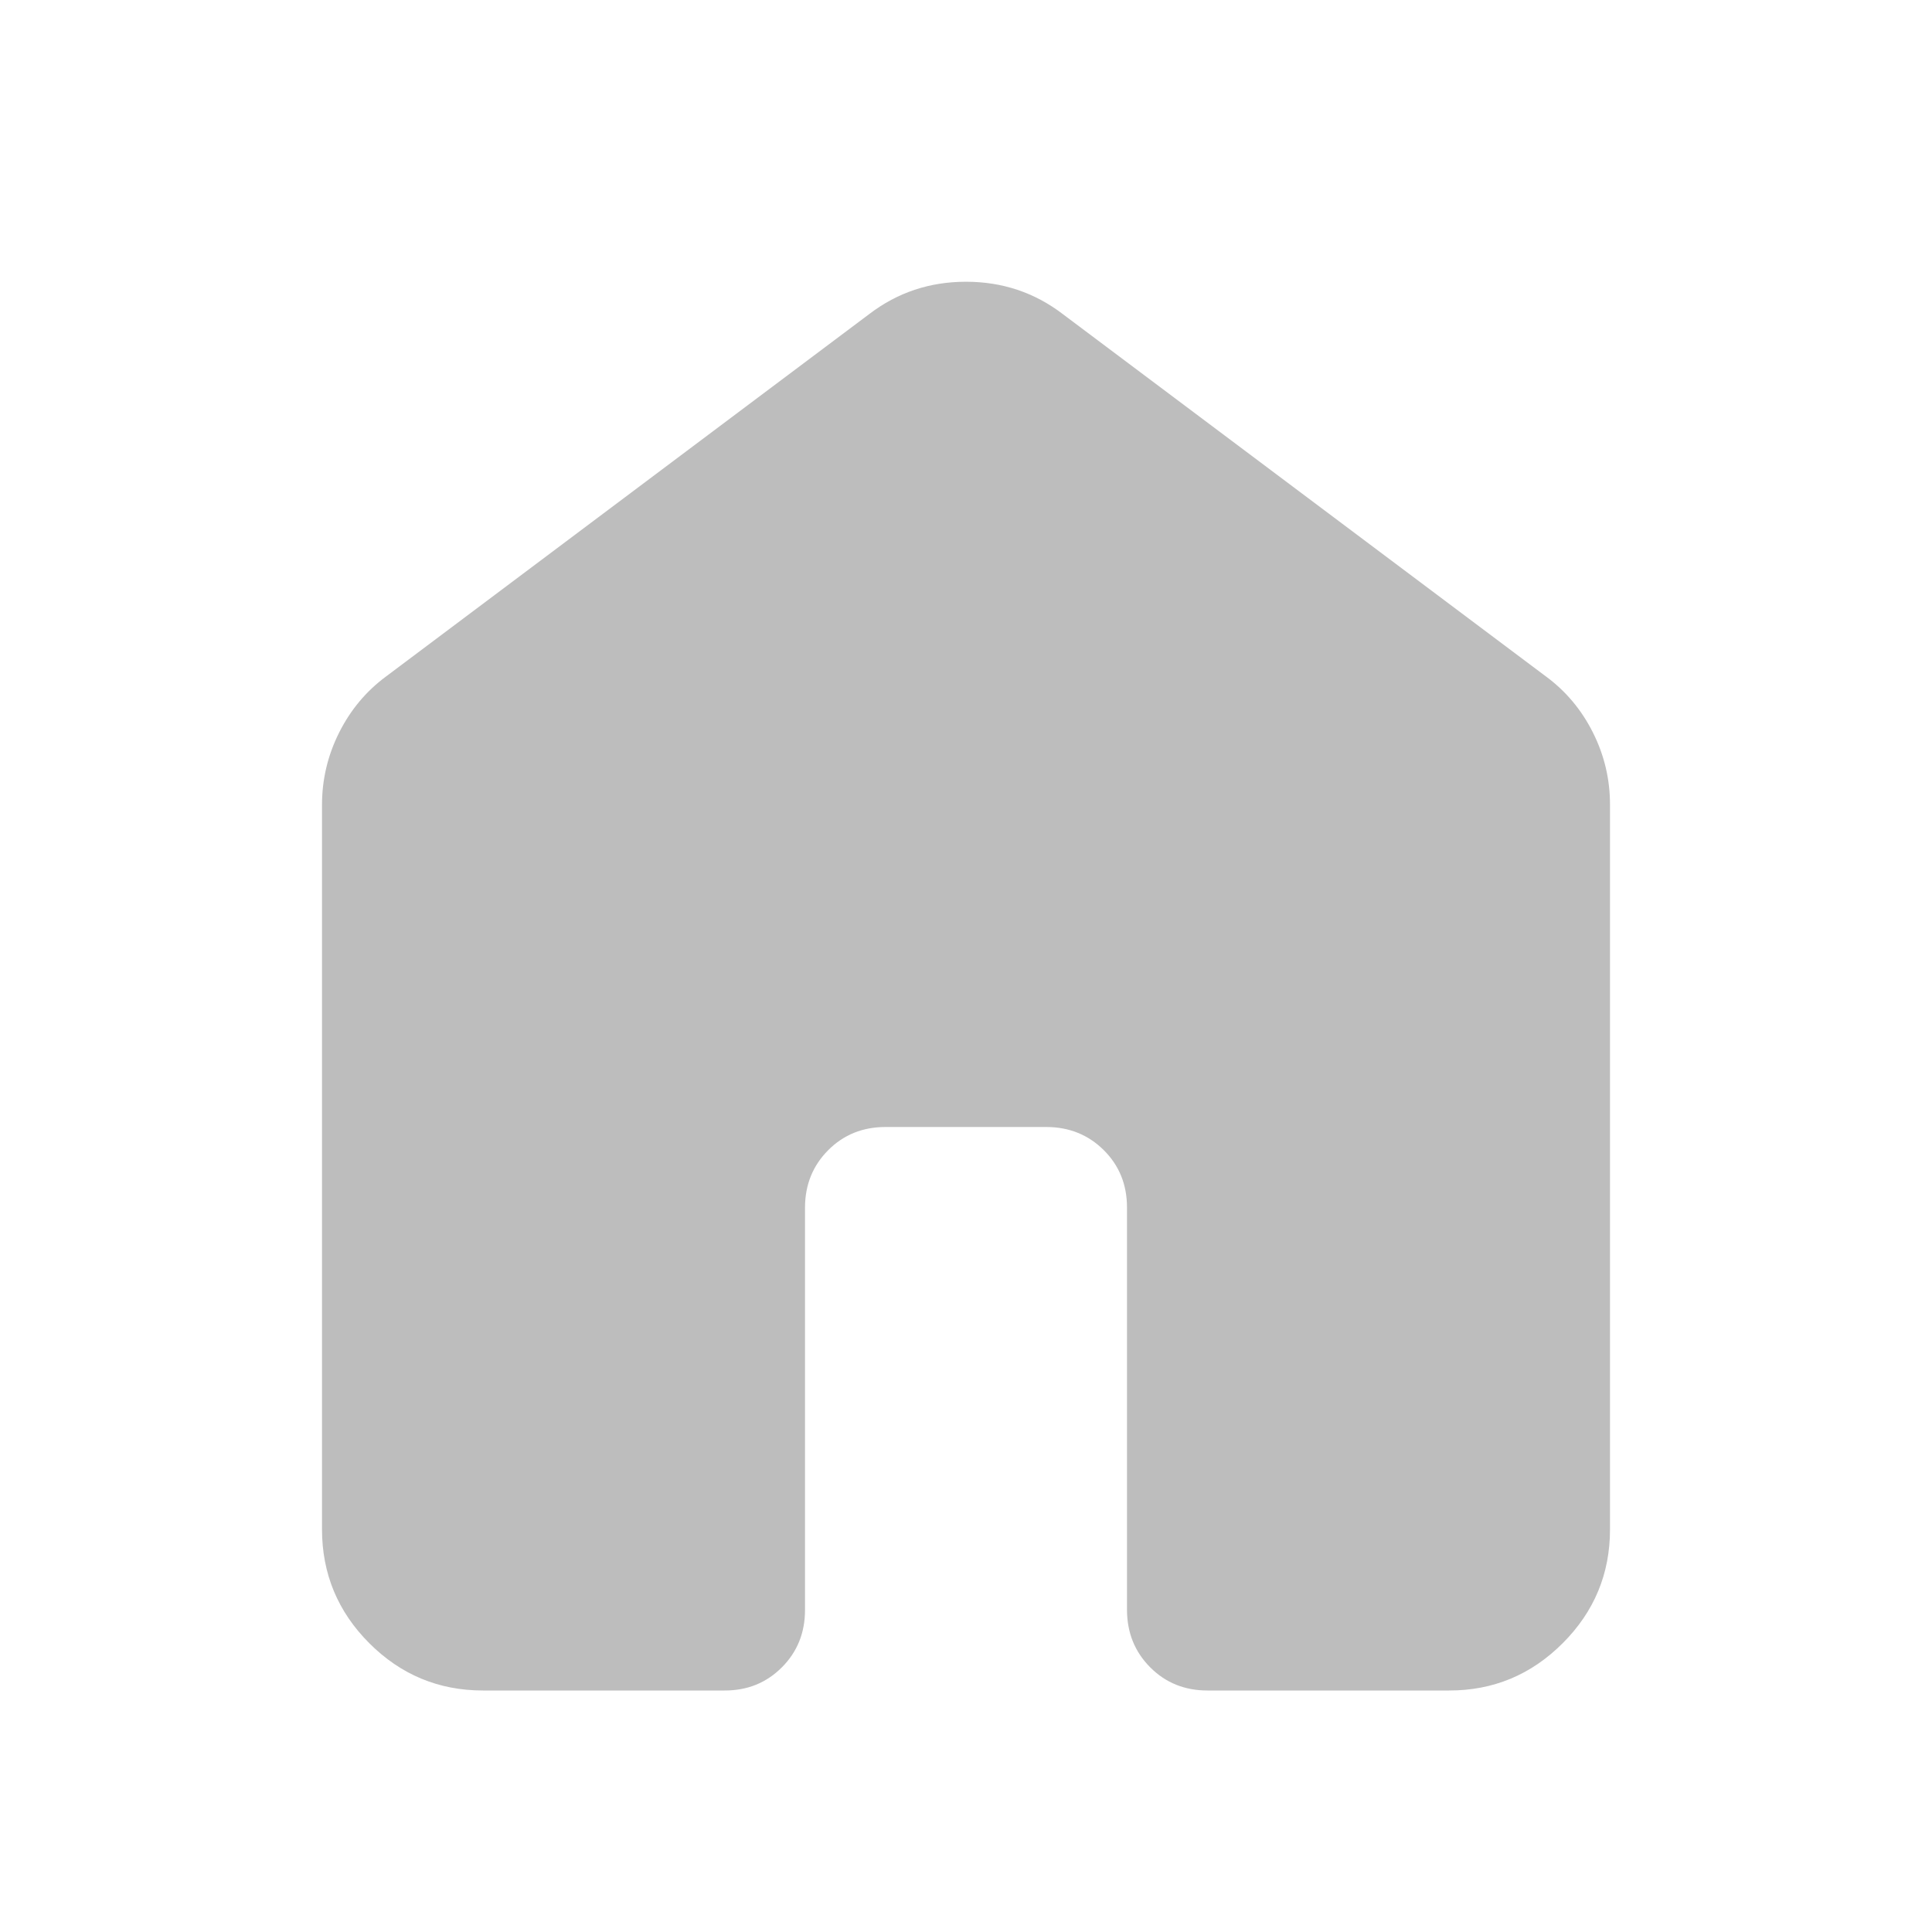 <svg width="24" height="24" viewBox="0 0 24 24" fill="none" xmlns="http://www.w3.org/2000/svg">
<path d="M4 19V10C4 9.683 4.071 9.383 4.213 9.1C4.355 8.817 4.551 8.583 4.8 8.4L10.8 3.9C11.15 3.633 11.55 3.5 12 3.5C12.45 3.5 12.85 3.633 13.2 3.9L19.2 8.4C19.45 8.583 19.646 8.817 19.788 9.1C19.93 9.383 20.001 9.683 20 10V19C20 19.55 19.804 20.021 19.412 20.413C19.02 20.805 18.549 21.001 18 21H15C14.717 21 14.479 20.904 14.288 20.712C14.097 20.52 14.001 20.283 14 20V15C14 14.717 13.904 14.479 13.712 14.288C13.52 14.097 13.283 14.001 13 14H11C10.717 14 10.479 14.096 10.288 14.288C10.097 14.48 10.001 14.717 10 15V20C10 20.283 9.904 20.521 9.712 20.713C9.52 20.905 9.283 21.001 9 21H6C5.45 21 4.979 20.804 4.588 20.413C4.197 20.022 4.001 19.551 4 19Z" fill="#BDBDBD"/>
</svg>
